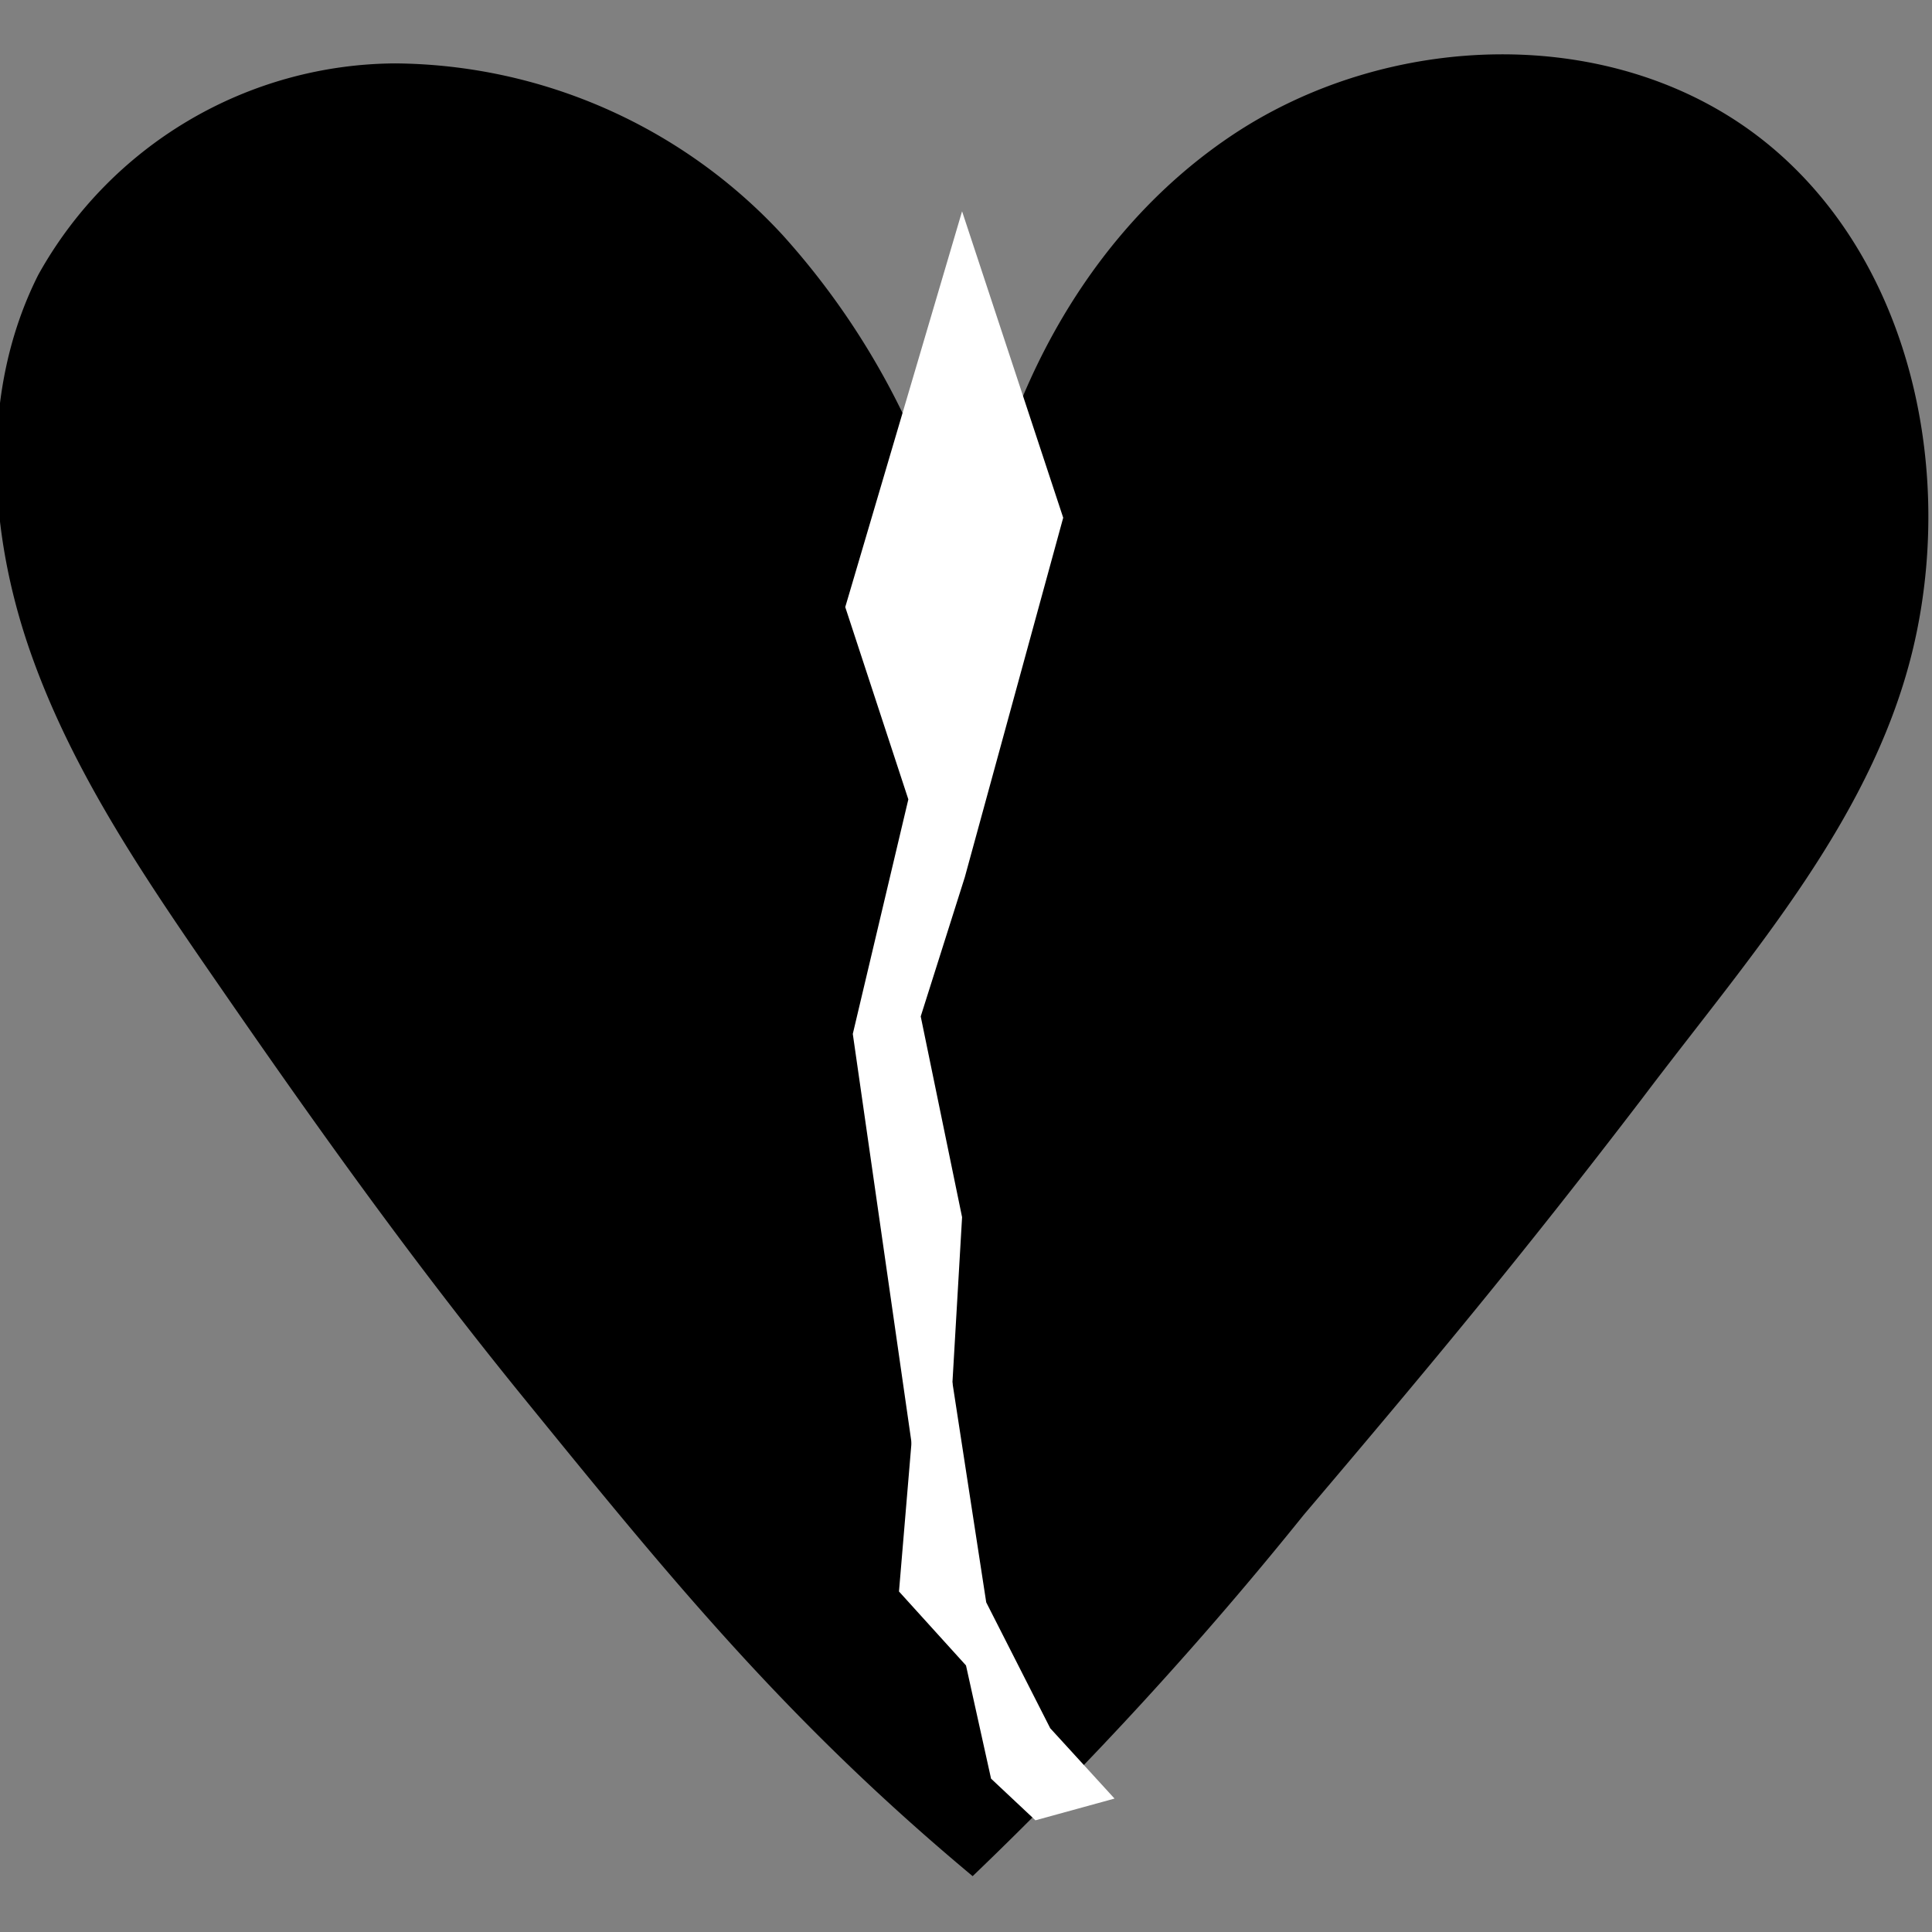 <svg id="icons" xmlns="http://www.w3.org/2000/svg" viewBox="0 0 64 64"><rect x="0" y="0" width="64" height="64" fill="#808080" stroke="none"/><defs><style>.cls-1{fill:#fff;}</style></defs><title>changa_heart-crushed</title><path id="_Path_" data-name="&lt;Path&gt;" d="M32.22,62.15c-6.27-5.23-10.12-10-15-16-3.56-4.39-6.68-8.75-9.89-13.4C4.87,29.19,2.41,25.62,1,21.58S-.66,12.92,1.27,9.1a13.62,13.62,0,0,1,11.82-7A17.65,17.65,0,0,1,25.92,7.78,25.28,25.28,0,0,1,32.1,20.62c.45-6.29,3.42-12.56,8.64-16.09S53.47.74,58.41,4.65c4.72,3.74,6.31,10.5,5.06,16.4S58,31.61,54.39,36.4c-4,5.23-7,8.83-11.2,13.78A125.76,125.76,0,0,1,32.22,62.15Z"/><polygon class="cls-1" points="31.87 7 28 20.11 30.09 26.48 28.25 34.25 30.25 48.17 31.24 51.13 31.87 40.32 30.5 33.67 31.96 29.06 35.22 17.15 31.87 7"/><polyline class="cls-1" points="32.67 53.08 31.55 45.8 30.36 44.51 30.22 47.49 29.78 52.72 32 55.17 32.83 58.92 34.3 60.3 36.92 59.58 34.79 57.25"/></svg>